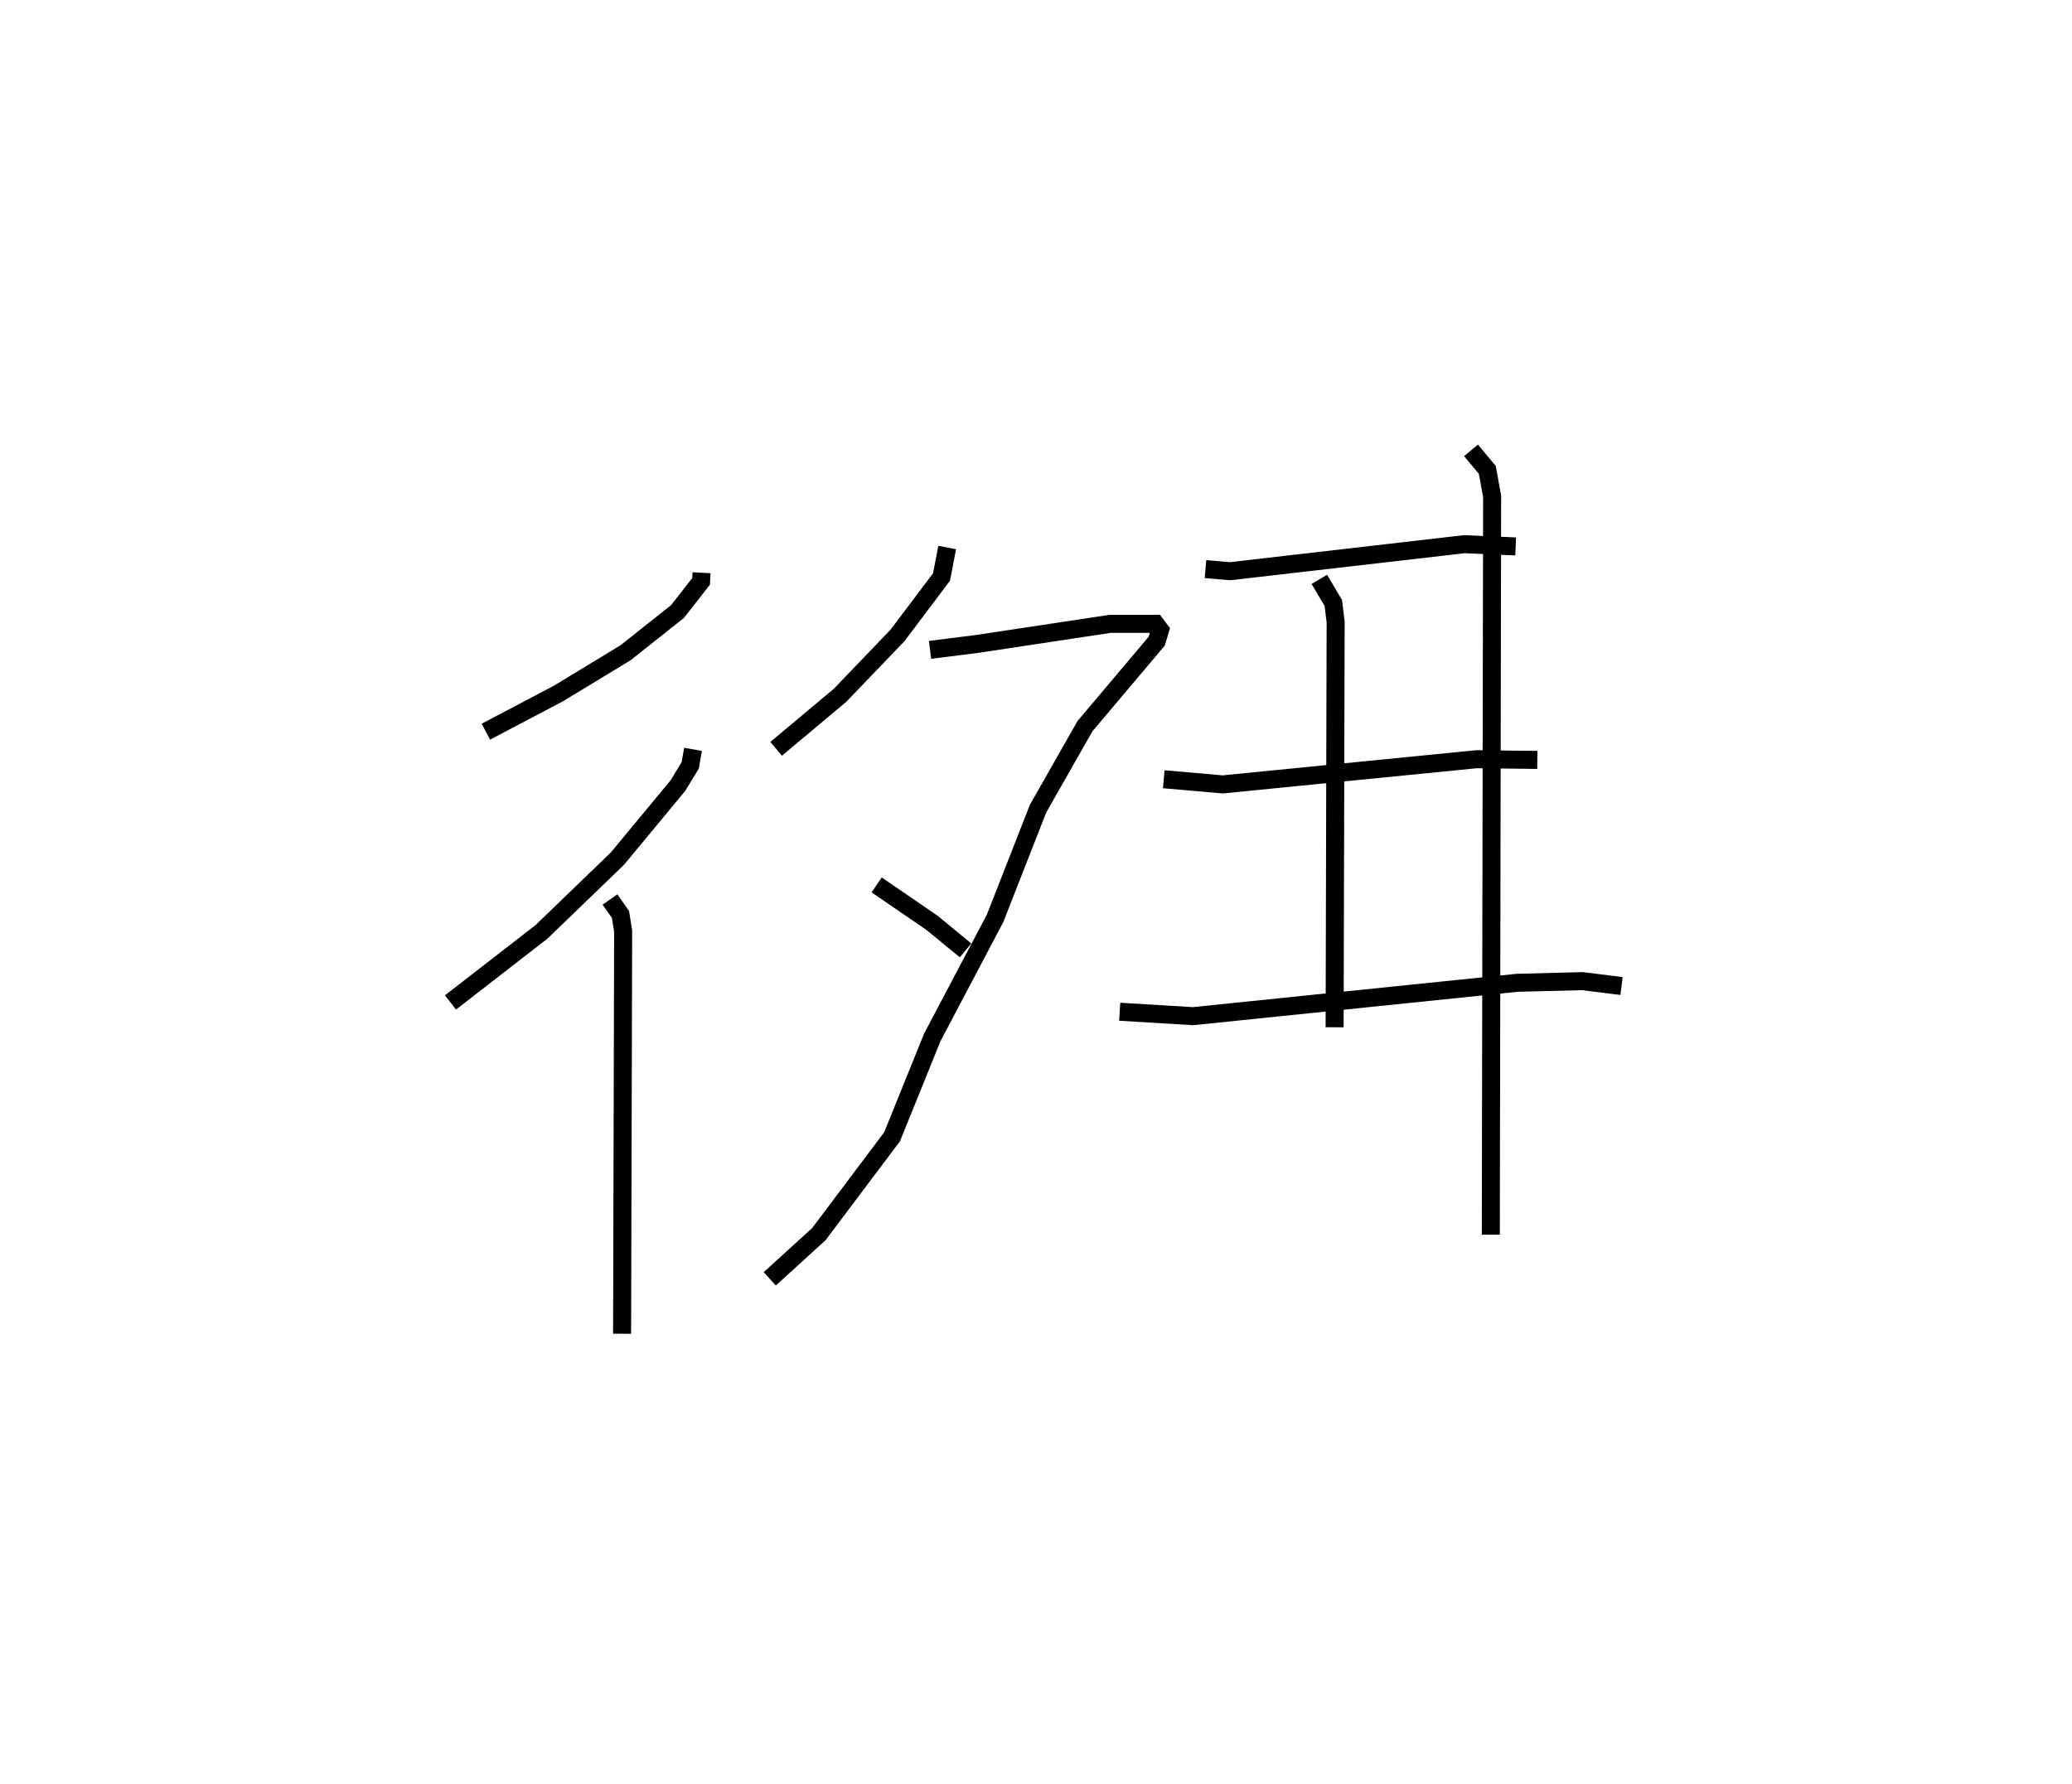 <?xml version="1.0" encoding="utf-8" ?>
<svg baseProfile="full" height="99.034" version="1.1" width="114.985" xmlns="http://www.w3.org/2000/svg" xmlns:ev="http://www.w3.org/2001/xml-events" xmlns:xlink="http://www.w3.org/1999/xlink"><defs /><rect fill="white" height="99.034" width="114.985" x="0" y="0" /><path d="M25.8,27.009 m0.0,0.0 m13.131,4.783 l-0.025,0.481 -1.311,1.674 l-2.88,2.285 -3.719,2.259 l-4.034,2.124 m11.498,0.98 l-0.159,0.894 -0.68,1.117 l-3.356,4.053 -4.214,4.066 l-5.051,3.918 m8.851,-5.714 l0.585,0.836 0.146,0.919 l-0.059,22.349 m18.041,-43.641 l-0.315,1.636 -2.442,3.243 l-3.187,3.322 -3.547,2.972 m8.539,-5.492 l2.633,-0.333 7.36,-1.112 l2.519,-0.002 0.254,0.339 l-0.187,0.625 -3.977,4.712 l-2.608,4.585 -2.385,6.09 l-3.483,6.603 -2.234,5.521 l-4.06,5.4 -2.726,2.484 m5.932,-21.866 l3.073,2.106 1.859,1.528 m13.316,-21.162 l1.367,0.115 13.007,-1.501 l2.839,0.126 m-10.895,1.829 l0.775,1.306 0.13,1.06 l-0.057,22.495 m-9.482,-13.768 l3.271,0.287 14.083,-1.398 l3.377,0.038 m-23.175,13.978 l4.065,0.246 18.01,-1.853 l3.605,-0.091 2.168,0.271 m-8.353,-29.733 l0.904,1.084 0.268,1.473 l-0.073,40.979 " fill="none" stroke="black" stroke-width="1" /></svg>